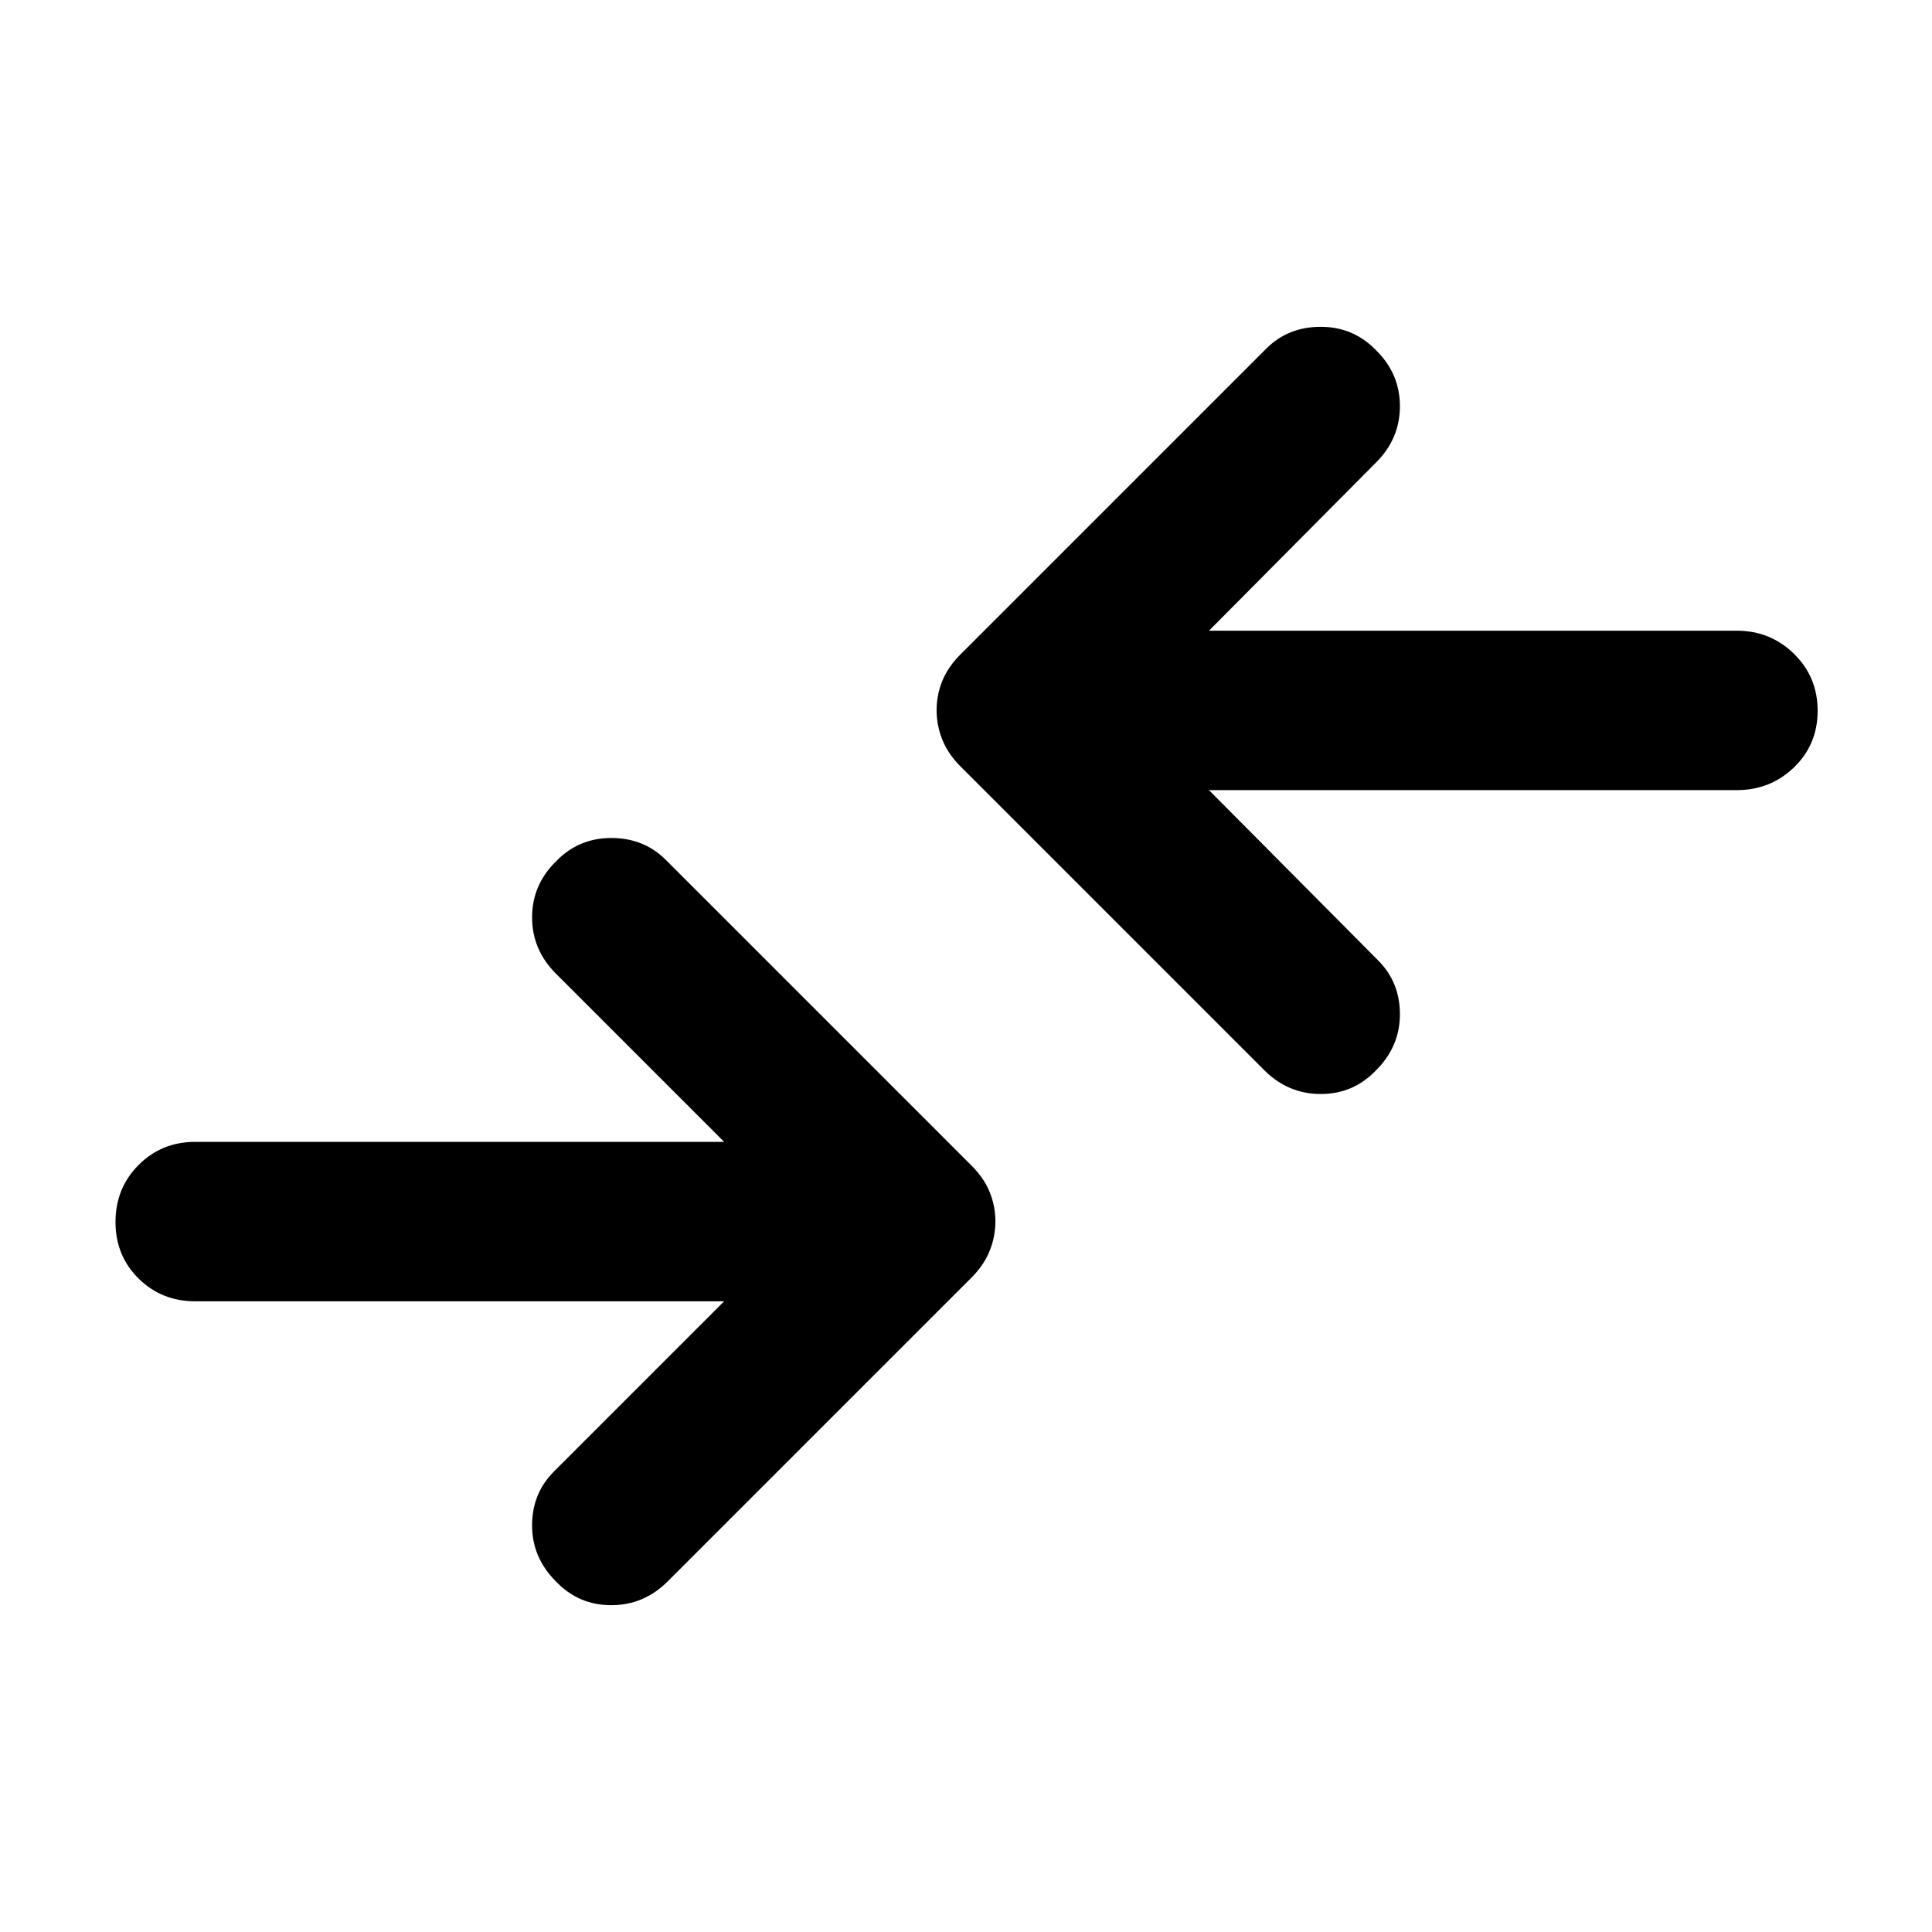 <svg xmlns="http://www.w3.org/2000/svg" width="48" height="48" viewBox="0 -960 960 960"><path d="m628.218-428.217-151-151q-6.131-6.131-8.979-13.242-2.848-7.112-2.848-14.674 0-7.563 2.848-14.541 2.848-6.978 8.979-13.109l152-152q10.826-10.826 27.065-10.826 16.24 0 27.501 11.668 11.826 11.668 11.826 27.783 0 16.115-11.826 27.941l-83.043 83.608h262.26q16.706 0 28.44 11.501 11.734 11.502 11.734 28.283 0 16.782-11.734 28.108t-28.44 11.326h-262.26l84.043 84.608Q695.61-471.957 695.61-456t-11.826 27.783q-11.261 11.826-27.501 11.826-16.239 0-28.065-11.826Zm-352.002 254q11.261 11.826 27.501 11.826 16.239 0 28.065-11.826l151-151q6.131-6.131 8.979-13.242 2.848-7.112 2.848-14.674 0-7.563-2.848-14.541-2.848-6.978-8.979-13.109l-152-152q-10.826-10.826-27.065-10.826-16.24 0-27.501 11.668-11.826 11.668-11.826 27.783 0 16.115 11.826 27.941l83.608 83.608H96.999q-16.706 0-28.158 11.501-11.45 11.502-11.45 28.283 0 16.782 11.45 28.108Q80.293-313.391 97-313.391h262.825l-84.608 84.608Q264.39-217.957 264.39-202t11.826 27.783Z"/></svg>